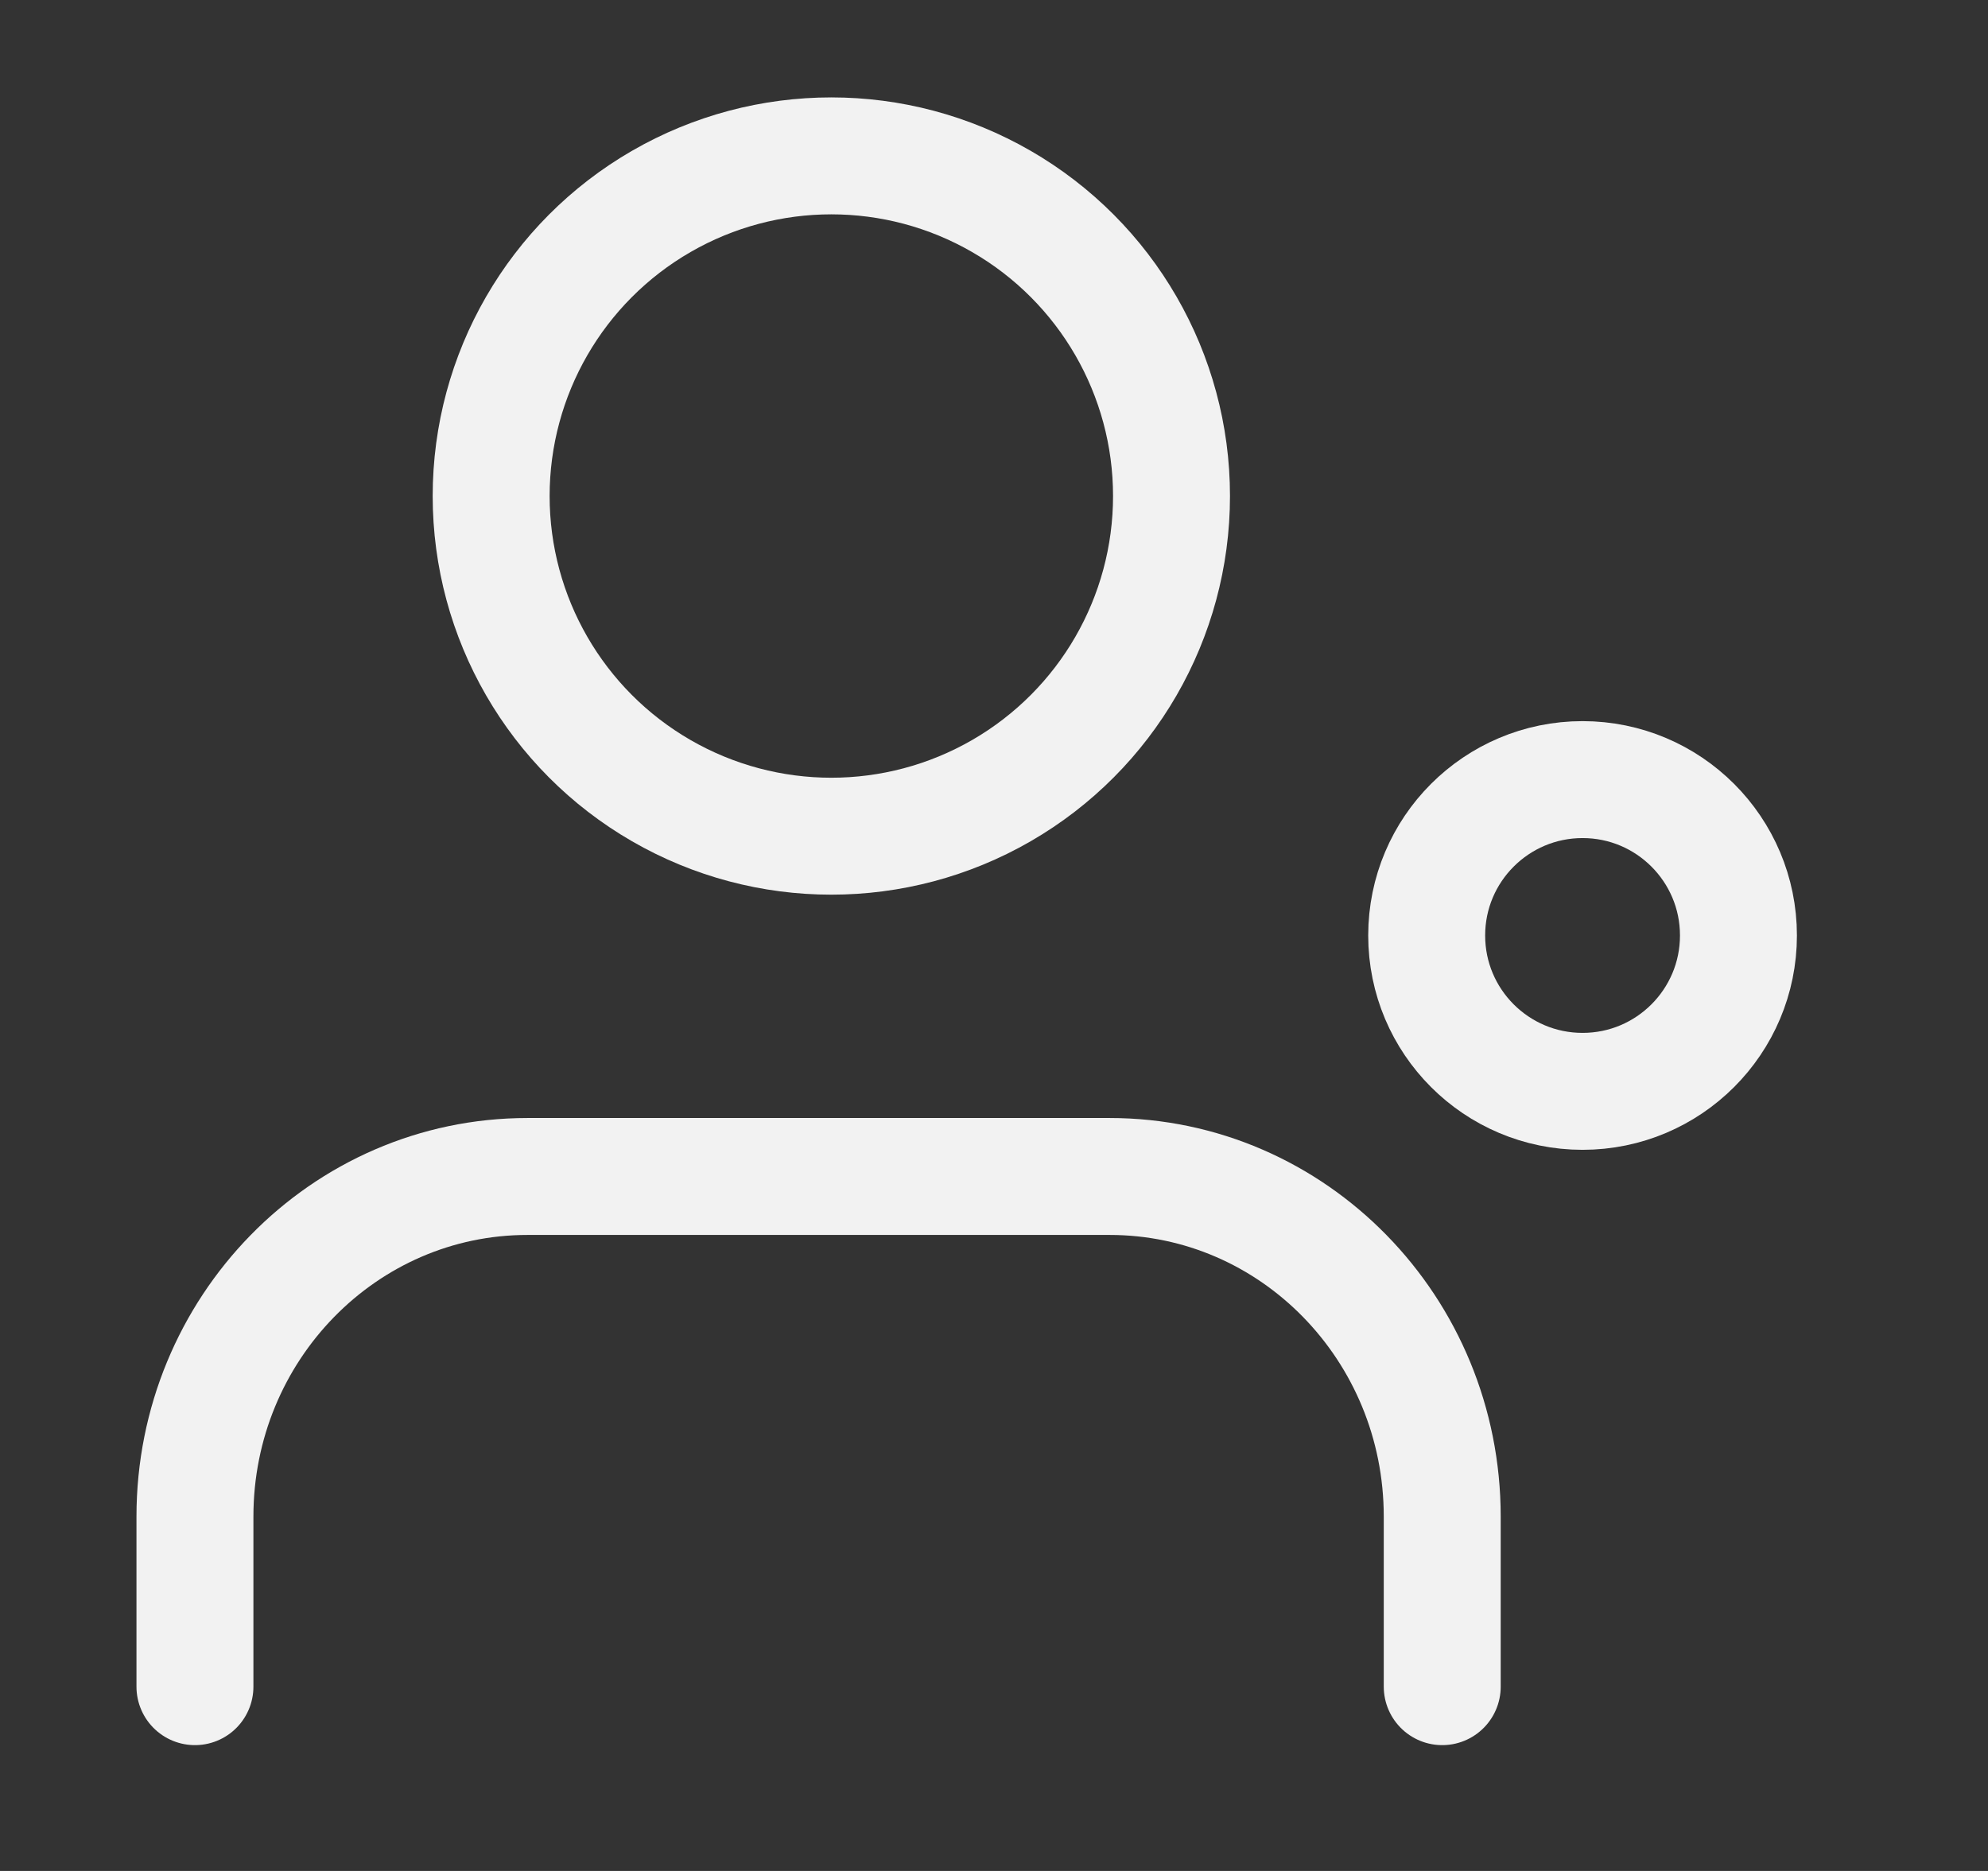 <svg width="17" height="16" viewBox="0 0 17 16" fill="none" xmlns="http://www.w3.org/2000/svg">
<rect x="0" y="0" width="17" height="16" fill="#333333" stroke="none"/>
<path d="M12.333 14.424V12.97C12.333 11.363 11.06 10.061 9.489 10.061H4.511C2.94 10.061 1.667 11.363 1.667 12.97V14.424" stroke="#F2F2F2" stroke-linecap="round" stroke-linejoin="round"/>
<circle cx="7.109" cy="4.242" r="2.909" stroke="#F2F2F2" stroke-linecap="round" stroke-linejoin="round"/>
<ellipse cx="13.533" cy="8" rx="1.333" ry="1.333" stroke="#F2F2F2" stroke-linecap="round" stroke-linejoin="round"/>
</svg>
